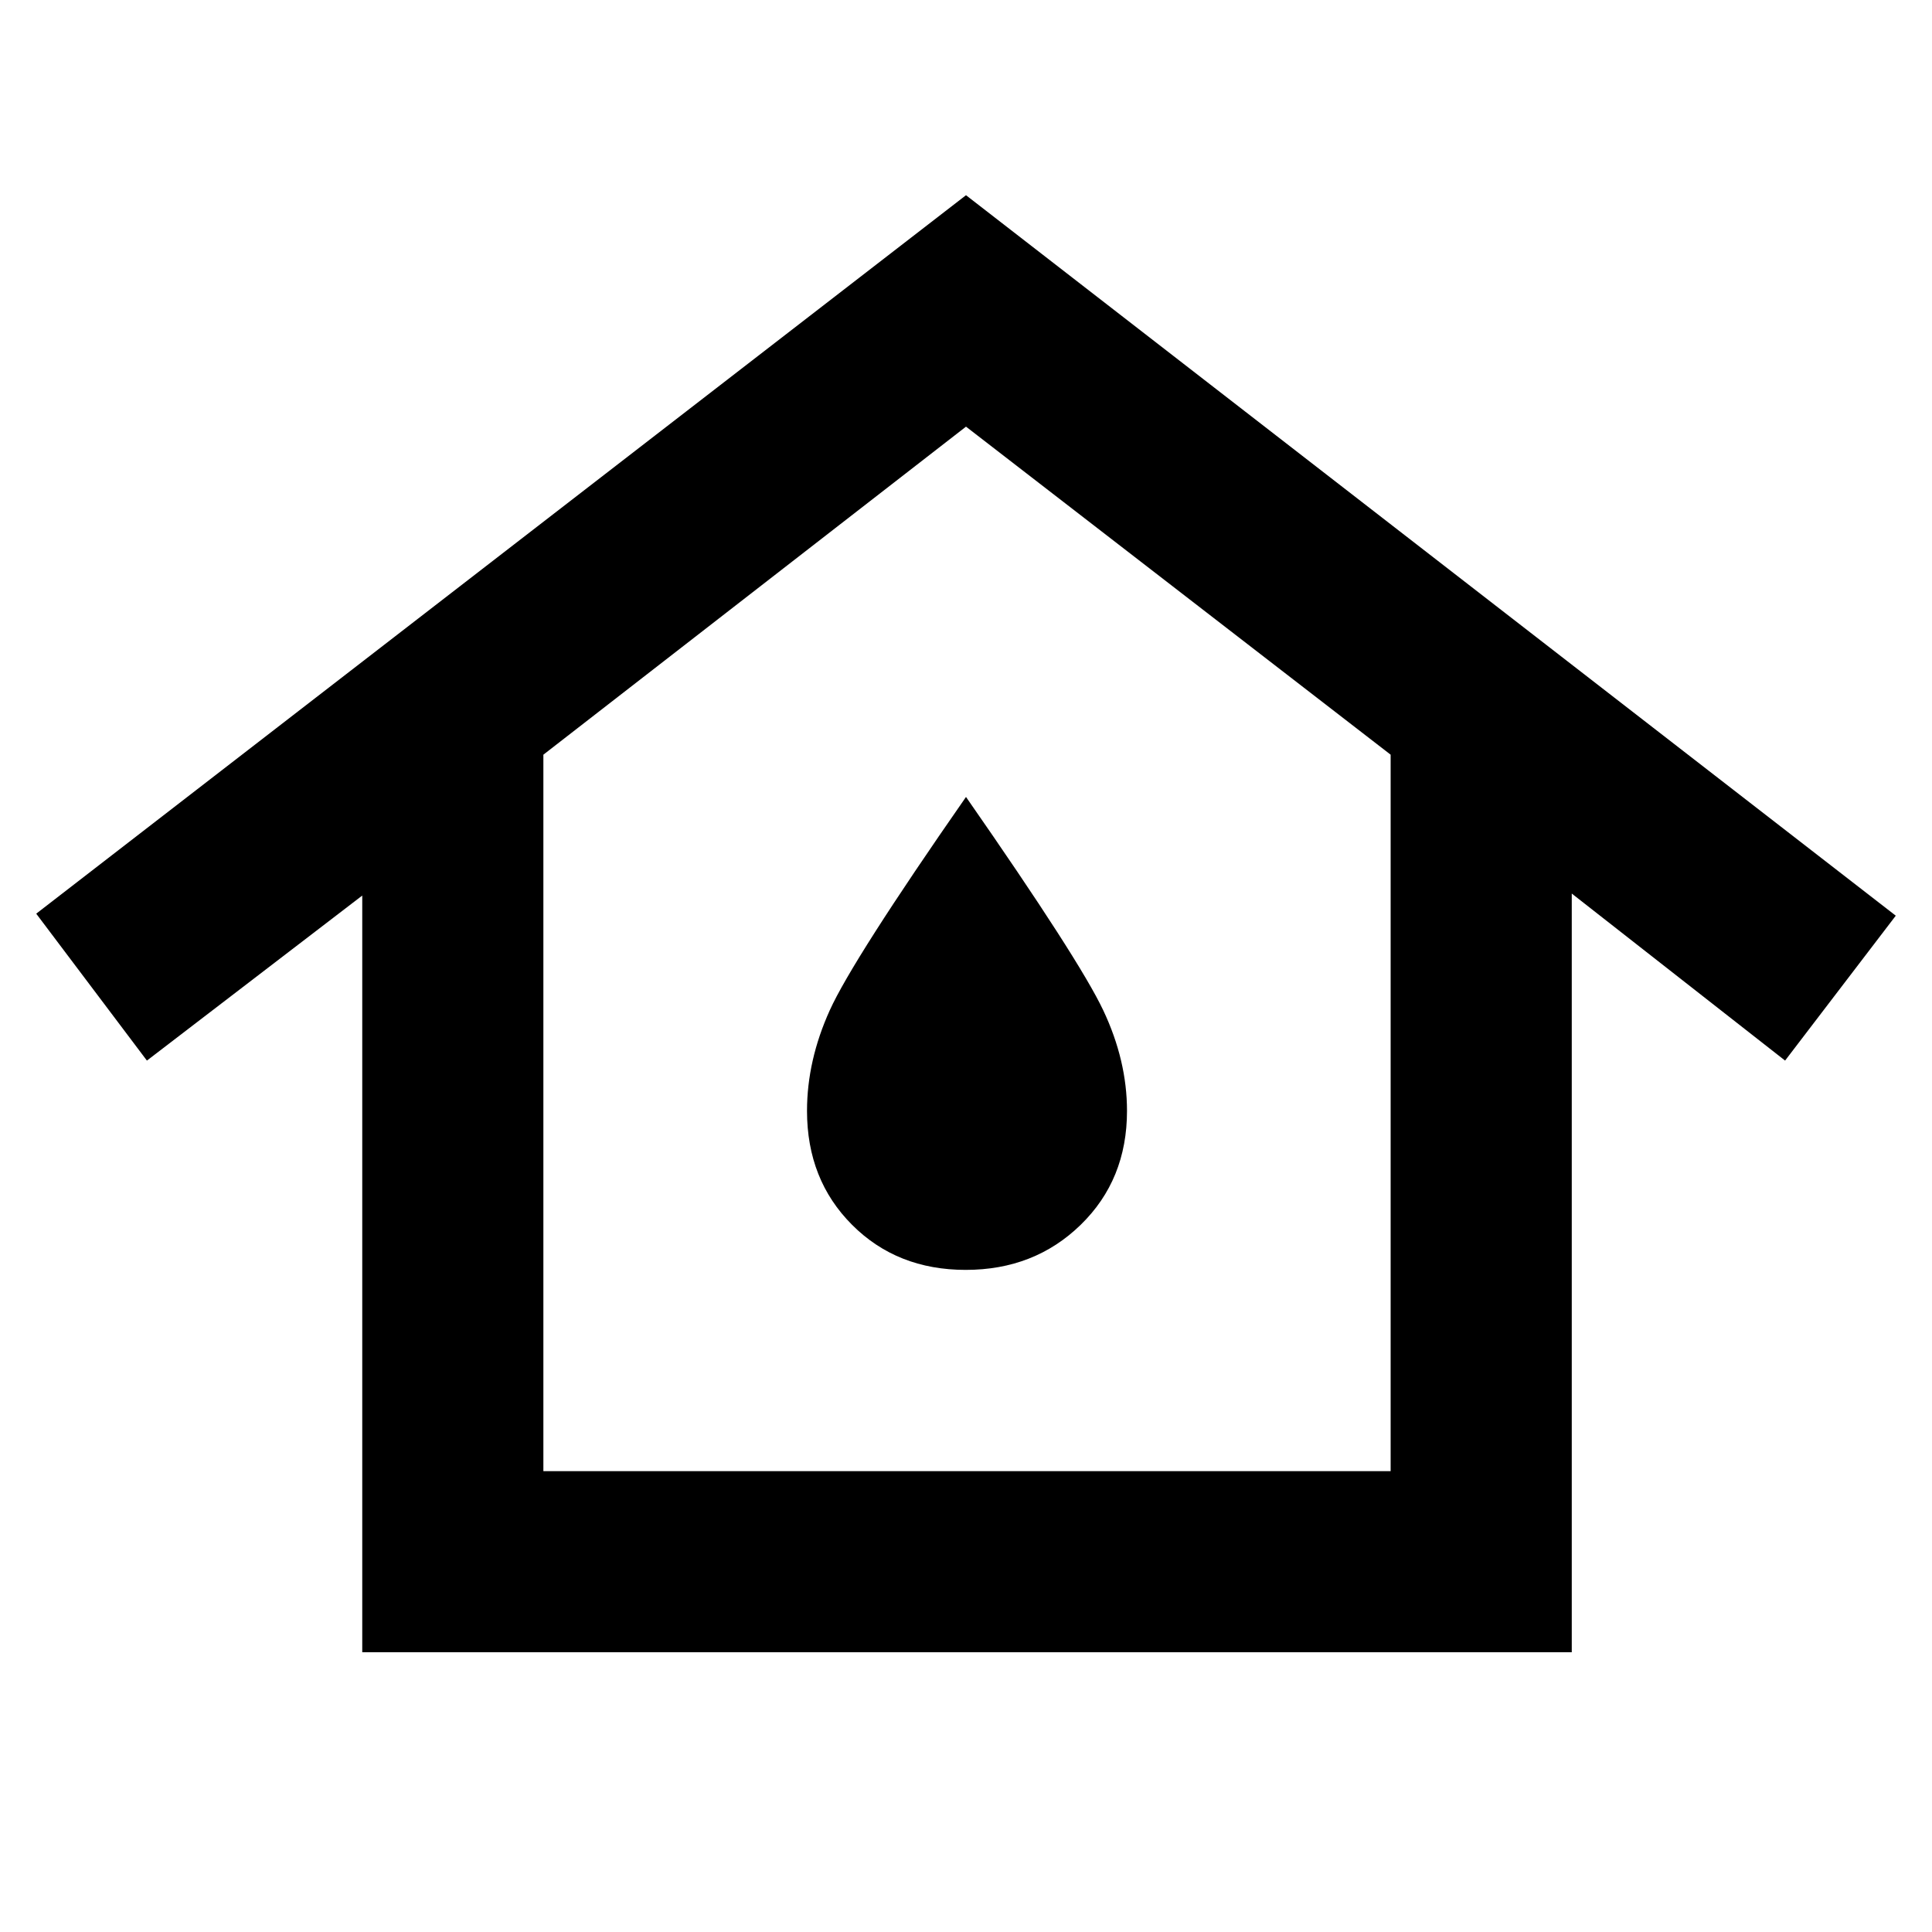 <svg xmlns="http://www.w3.org/2000/svg" height="48" viewBox="0 -960 960 960" width="48"><path d="M270-229h421v-356L480-748 270-585v356Zm-90 90v-376L73-433l-55-73 462-357 462 358-55 72-106-83v377H180Zm299.87-190Q514-329 537-351.41q23-22.4 23-56.59 0-25-11.81-50-11.81-25.01-68.19-106-56.37 80.99-67.69 106Q401-433 401-408q0 34.19 22.37 56.59Q445.73-329 479.87-329Zm.13-79Z"/></svg>